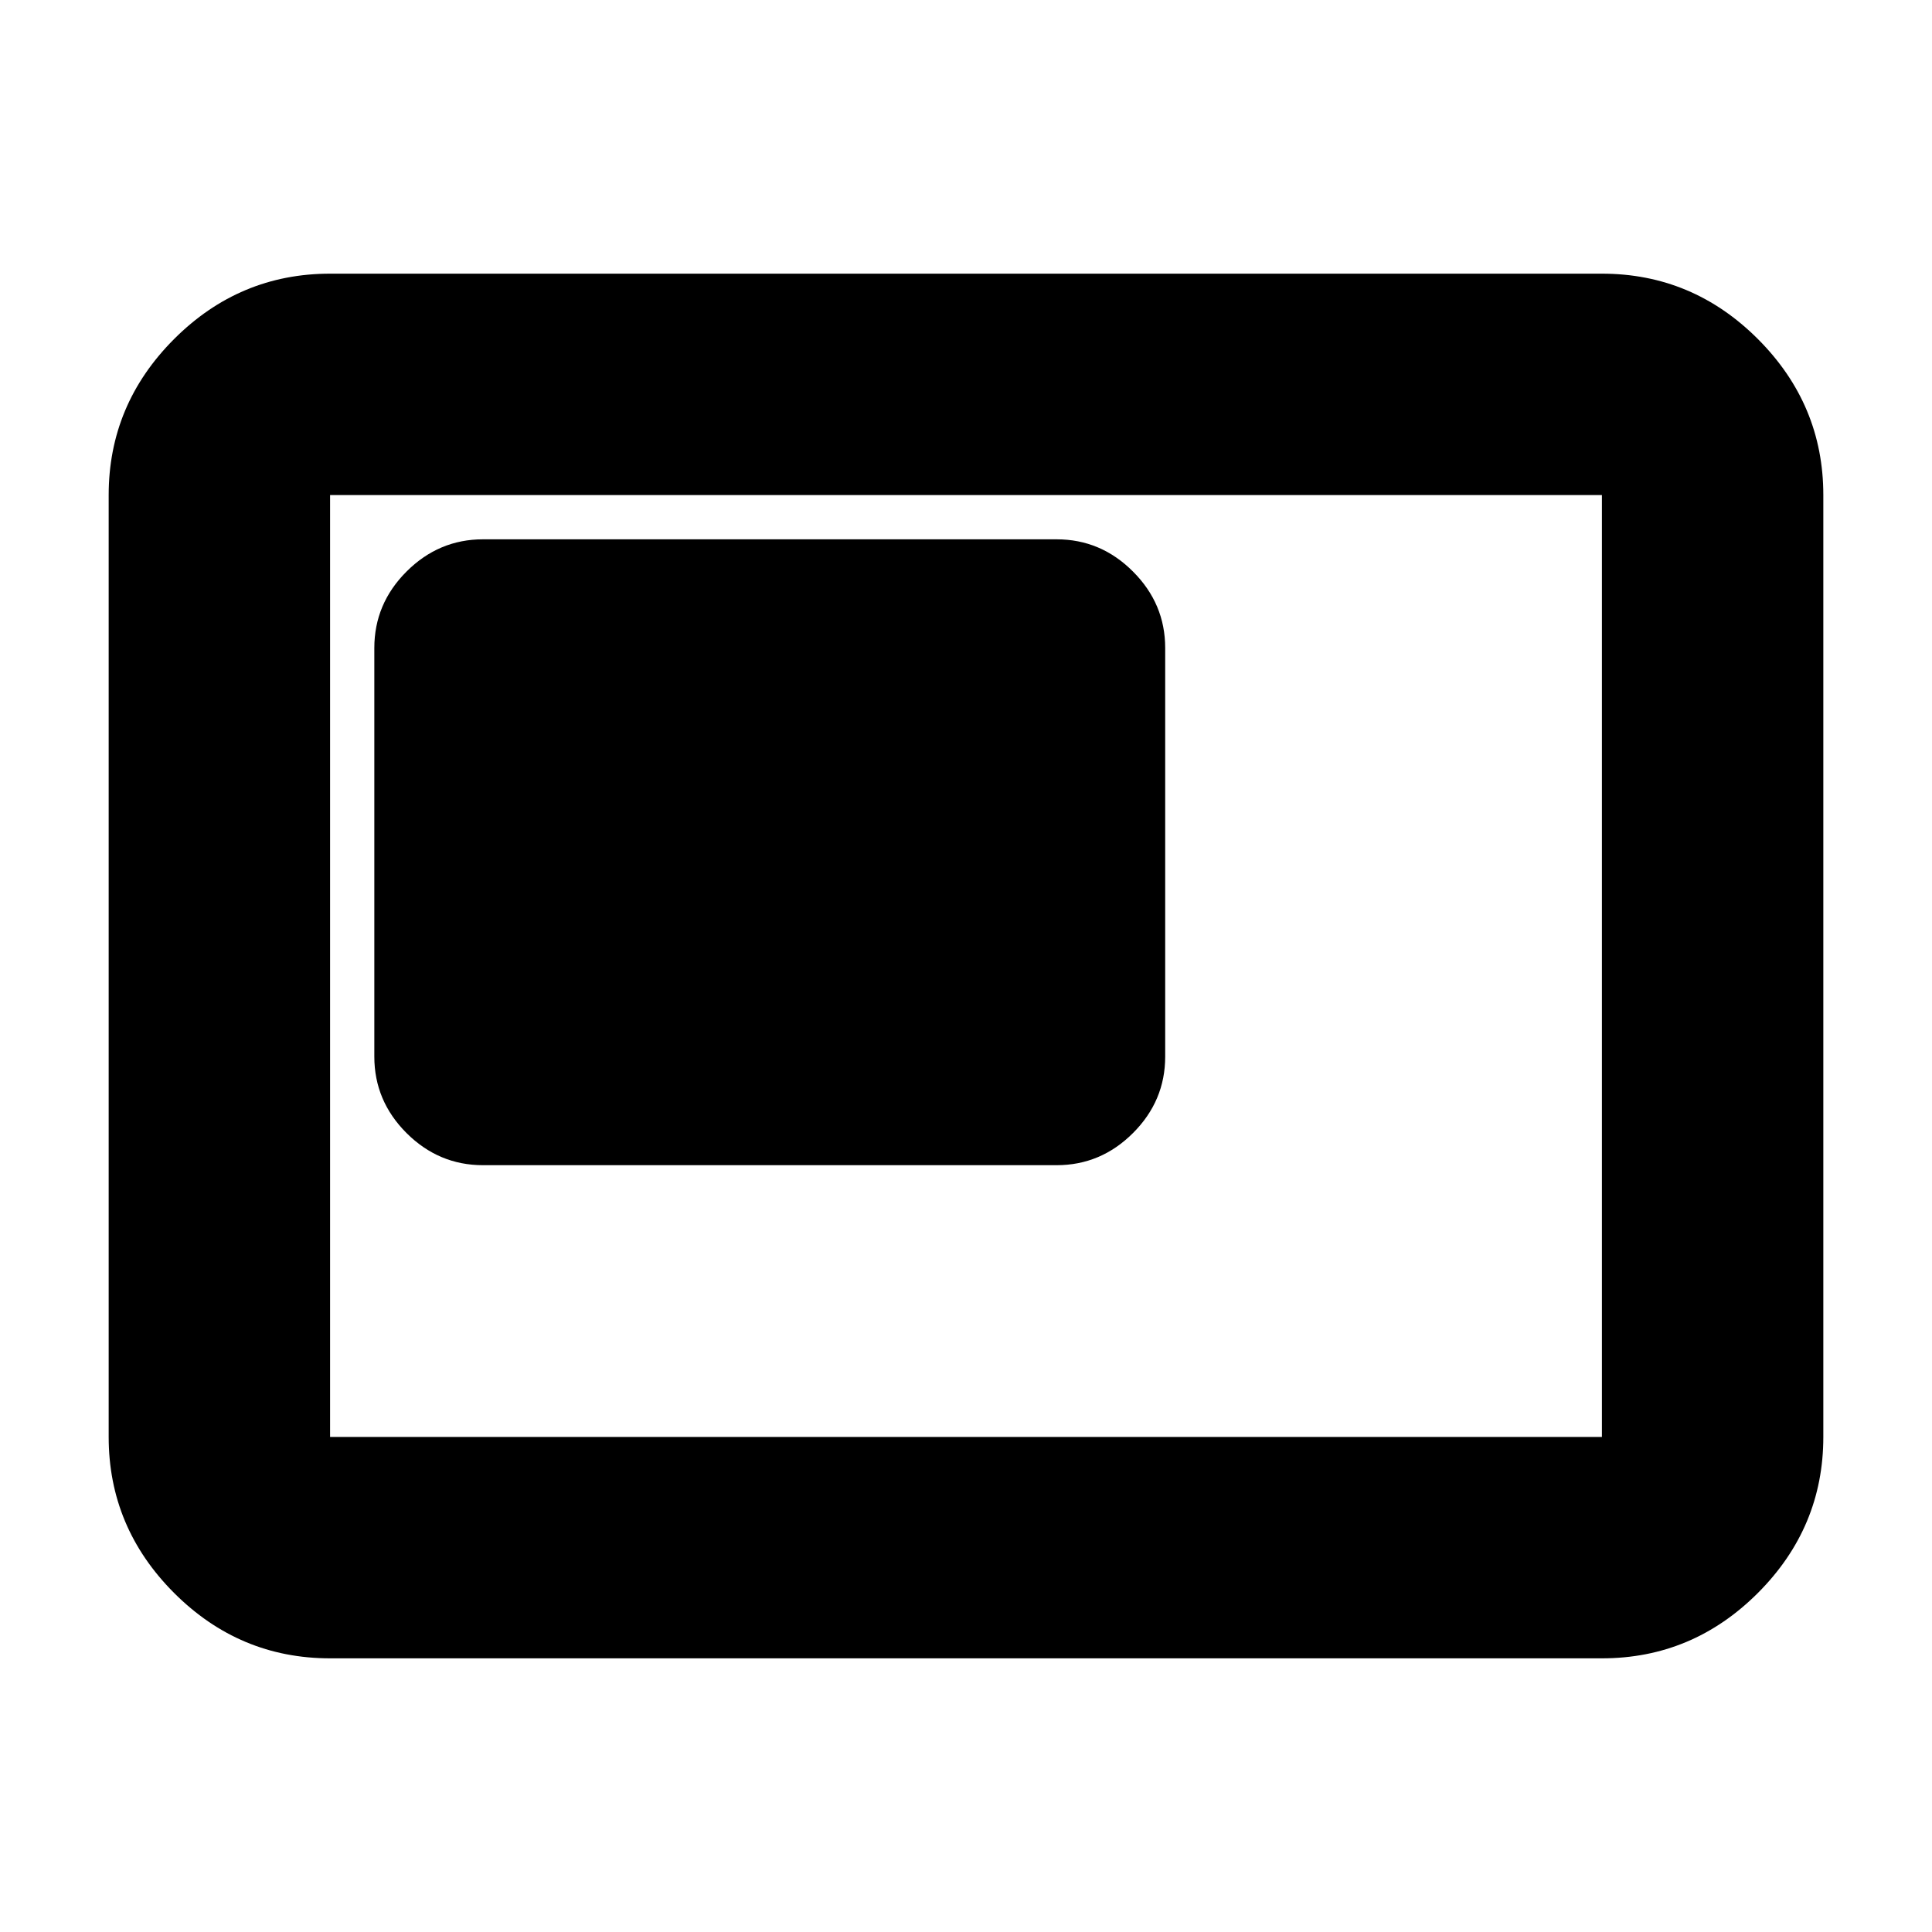 <svg xmlns="http://www.w3.org/2000/svg" height="20" width="20"><path d="M5 12.062h5.938q.458 0 .791-.333t.333-.791v-4.23q0-.458-.333-.791-.333-.334-.791-.334H5q-.458 0-.792.334-.333.333-.333.791v4.23q0 .458.333.791.334.333.792.333Zm-1.583 5.105q-.938 0-1.615-.677-.677-.678-.677-1.615v-9.75q0-.937.677-1.615.677-.677 1.615-.677h13.166q.938 0 1.615.677.677.678.677 1.615v9.75q0 .937-.677 1.615-.677.677-1.615.677Zm0-2.292v-9.75 9.75Zm0 0h13.166v-9.75H3.417v9.75Z"/></svg>